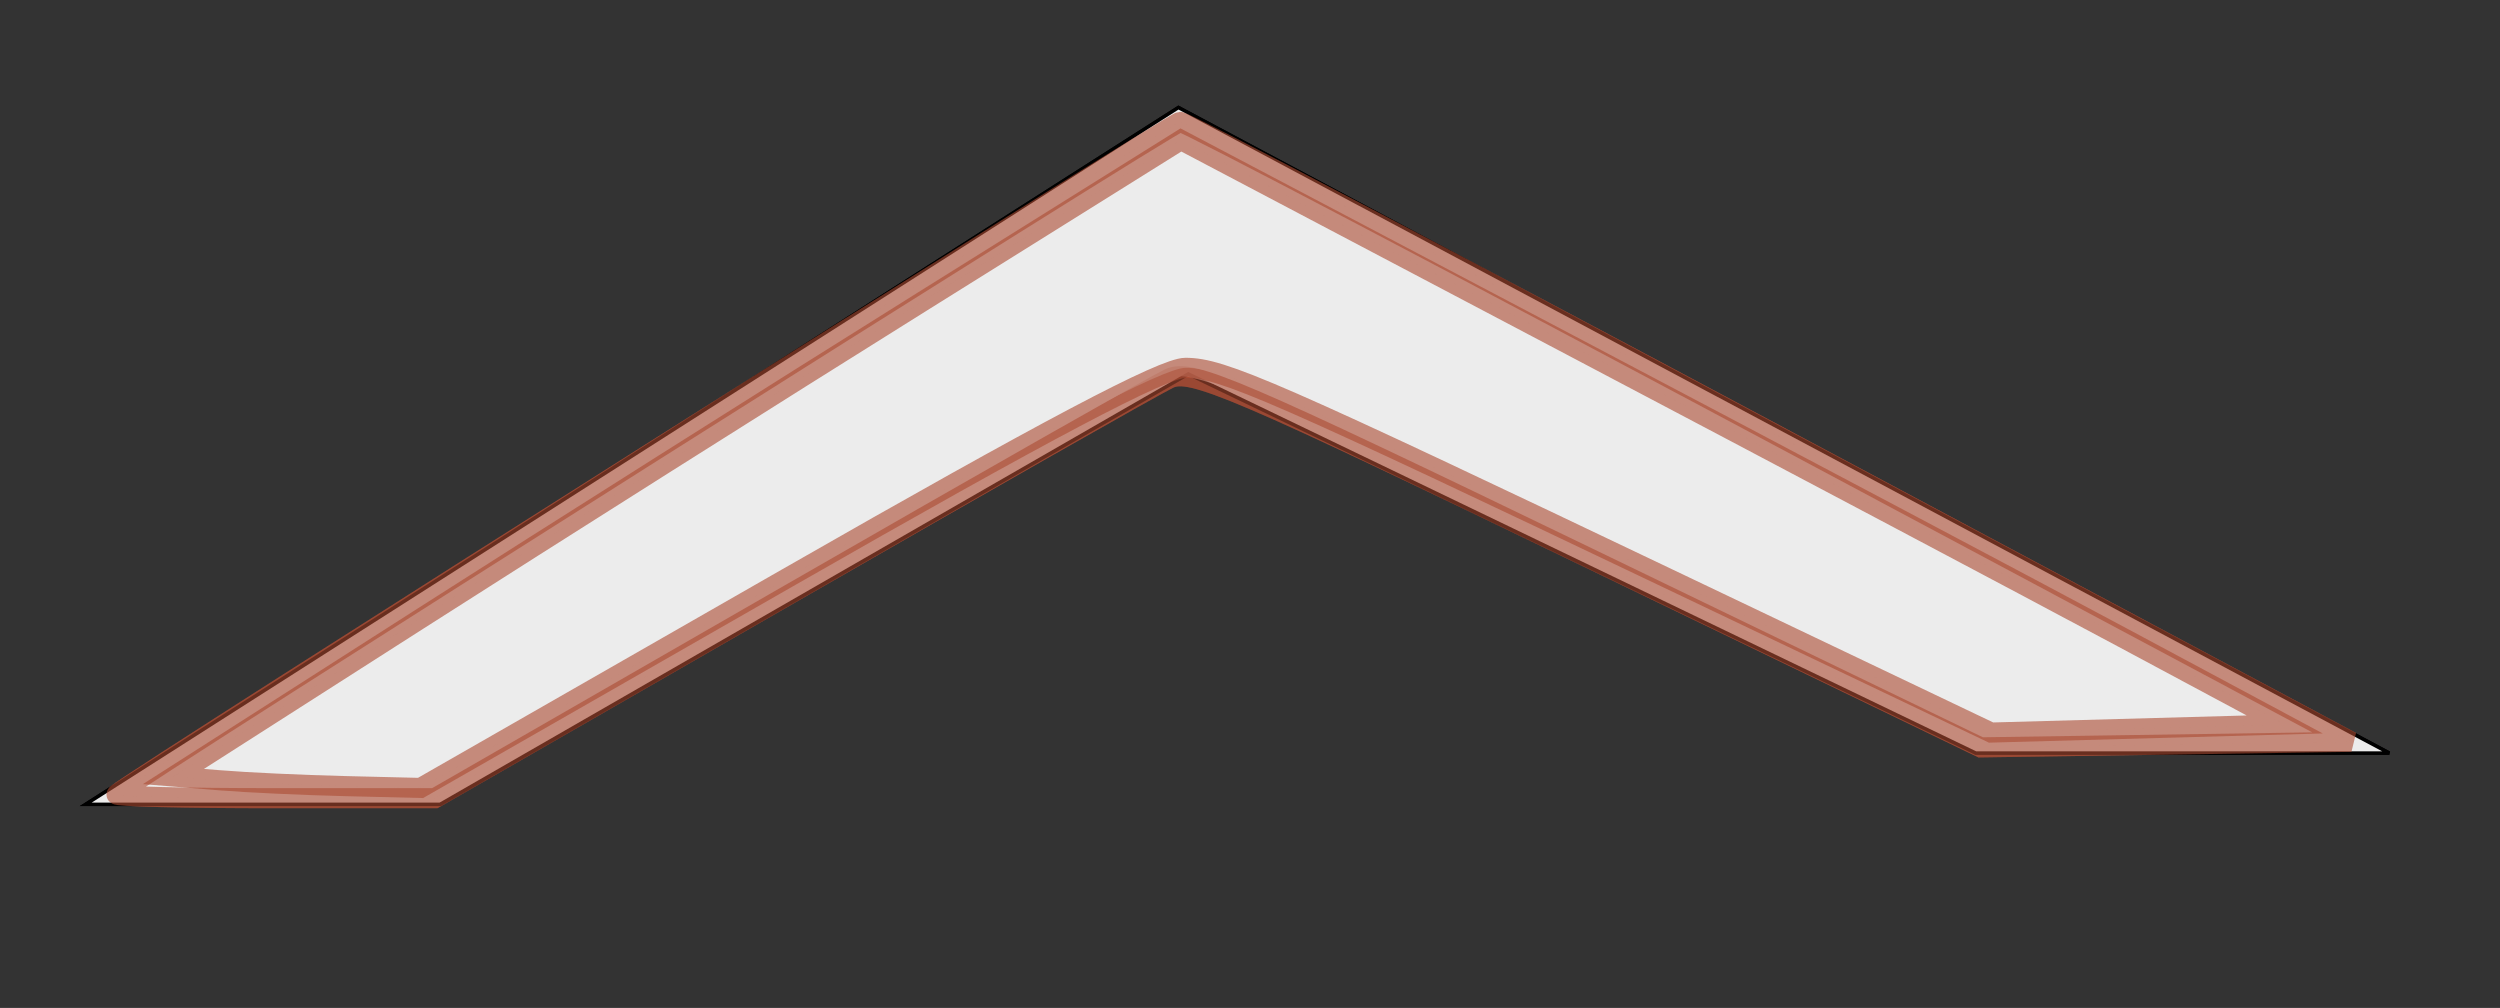 <?xml version="1.0" encoding="UTF-8" standalone="no"?>
<!-- Created with Inkscape (http://www.inkscape.org/) -->

<svg
   xmlns:dc="http://purl.org/dc/elements/1.1/"
   xmlns:cc="http://creativecommons.org/ns#"
   xmlns:rdf="http://www.w3.org/1999/02/22-rdf-syntax-ns#"
   xmlns:svg="http://www.w3.org/2000/svg"
   xmlns="http://www.w3.org/2000/svg"
   xmlns:sodipodi="http://sodipodi.sourceforge.net/DTD/sodipodi-0.dtd"
   xmlns:inkscape="http://www.inkscape.org/namespaces/inkscape"
   width="744.094"
   height="300"
   id="svg2"
   version="1.1"
   inkscape:version="0.48.4 r9939"
   sodipodi:docname="arrow.svg">
  <rect width="100%" height="100%" fill="#333333" stroke="none"/>
  <defs
     id="defs4" />
  <sodipodi:namedview
     id="base"
     pagecolor="#ffffff"
     bordercolor="#666666"
     borderopacity="1.0"
     inkscape:pageopacity="0.0"
     inkscape:pageshadow="2"
     inkscape:zoom="1.2862839"
     inkscape:cx="366.40098"
     inkscape:cy="911.69232"
     inkscape:document-units="px"
     inkscape:current-layer="layer1"
     showgrid="false"
     inkscape:window-width="1319"
     inkscape:window-height="744"
     inkscape:window-x="47"
     inkscape:window-y="24"
     inkscape:window-maximized="1"
     inkscape:snap-grids="false"
     inkscape:snap-to-guides="false"
     inkscape:snap-page="true" />
  <g
     inkscape:label="Layer 1"
     inkscape:groupmode="layer"
     id="layer1"
     transform="translate(0,-0.002)">
    <path
       style="fill:#ececec;stroke:#000000;stroke-width:1.046px;stroke-linecap:butt;stroke-linejoin:miter;stroke-opacity:1"
       d="M 25.508,239.403 350.744,32.008 711.141,224.153 l -123.062,0 L 353.674,111.306 130.99,239.403 z"
       id="path2985"
       inkscape:connector-curvature="0" />
    <path
       style="fill:#ececec;fill-opacity:0.68;stroke:#ac4b34;stroke-width:5.979;stroke-linecap:butt;stroke-linejoin:miter;stroke-miterlimit:4;stroke-opacity:0.612;stroke-dasharray:none"
       d="M 34.689,236.435 C 39.449,231.997 348.984,36.278 351.243,36.278 c 1.577,0 80.656,41.517 175.73,92.26 l 172.863,92.26 -55.156,0.826 -55.156,0.826 -117.119,-56.6 C 367.491,115.148 354.523,109.606 347.961,112.674 c -4.029,1.884 -54.849,30.756 -112.934,64.162 l -105.608,60.737 -47.975,0 c -26.386,0 -47.426,-0.512 -46.754,-1.138 z"
       id="path2987"
       inkscape:connector-curvature="0" />
    <path
       style="fill:#ececec;fill-opacity:0.68;stroke:#ac4b34;stroke-width:5.979;stroke-linecap:butt;stroke-linejoin:miter;stroke-miterlimit:4;stroke-opacity:0.612;stroke-dasharray:none"
       d="M 65.74,232.273 51.62,231.122 124.341,184.635 C 164.338,159.068 231.808,116.44 274.273,89.906 l 77.21,-48.243 116.173,61.211 c 63.895,33.666 137.817,72.809 164.272,86.983 l 48.099,25.772 -43.704,1.204 -43.704,1.204 -92.297,-44.025 C 378.676,115.988 363.788,109.475 352.829,109.484 c -6.535,0.005 -41.419,18.417 -118.461,62.523 L 125.17,234.523 102.516,233.973 c -12.46,-0.302 -29.009,-1.068 -36.775,-1.701 z"
       id="path2989"
       inkscape:connector-curvature="0" />
    <path
       inkscape:connector-curvature="0"
       id="path3149"
       d="M 25.508,239.403 350.744,32.008 711.141,224.153 l -123.062,0 L 353.674,111.306 130.99,239.403 z"
       style="fill:#ececec;stroke:#000000;stroke-width:1.046px;stroke-linecap:butt;stroke-linejoin:miter;stroke-opacity:1" />
    <path
       inkscape:connector-curvature="0"
       id="path3151"
       d="M 34.689,236.435 C 39.449,231.997 348.984,36.278 351.243,36.278 c 1.577,0 80.656,41.517 175.73,92.26 l 172.863,92.26 -55.156,0.826 -55.156,0.826 -117.119,-56.6 C 367.491,115.148 354.523,109.606 347.961,112.674 c -4.029,1.884 -54.849,30.756 -112.934,64.162 l -105.608,60.737 -47.975,0 c -26.386,0 -47.426,-0.512 -46.754,-1.138 z"
       style="fill:#ececec;fill-opacity:0.68;stroke:#ac4b34;stroke-width:5.979;stroke-linecap:butt;stroke-linejoin:miter;stroke-miterlimit:4;stroke-opacity:0.612;stroke-dasharray:none" />
    <path
       inkscape:connector-curvature="0"
       id="path3153"
       d="M 65.74,232.273 51.62,231.122 124.341,184.635 C 164.338,159.068 231.808,116.44 274.273,89.906 l 77.21,-48.243 116.173,61.211 c 63.895,33.666 137.817,72.809 164.272,86.983 l 48.099,25.772 -43.704,1.204 -43.704,1.204 -92.297,-44.025 C 378.676,115.988 363.788,109.475 352.829,109.484 c -6.535,0.005 -41.419,18.417 -118.461,62.523 L 125.17,234.523 102.516,233.973 c -12.46,-0.302 -29.009,-1.068 -36.775,-1.701 z"
       style="fill:#ececec;fill-opacity:0.68;stroke:#ac4b34;stroke-width:5.979;stroke-linecap:butt;stroke-linejoin:miter;stroke-miterlimit:4;stroke-opacity:0.612;stroke-dasharray:none" />
  </g>
</svg>
